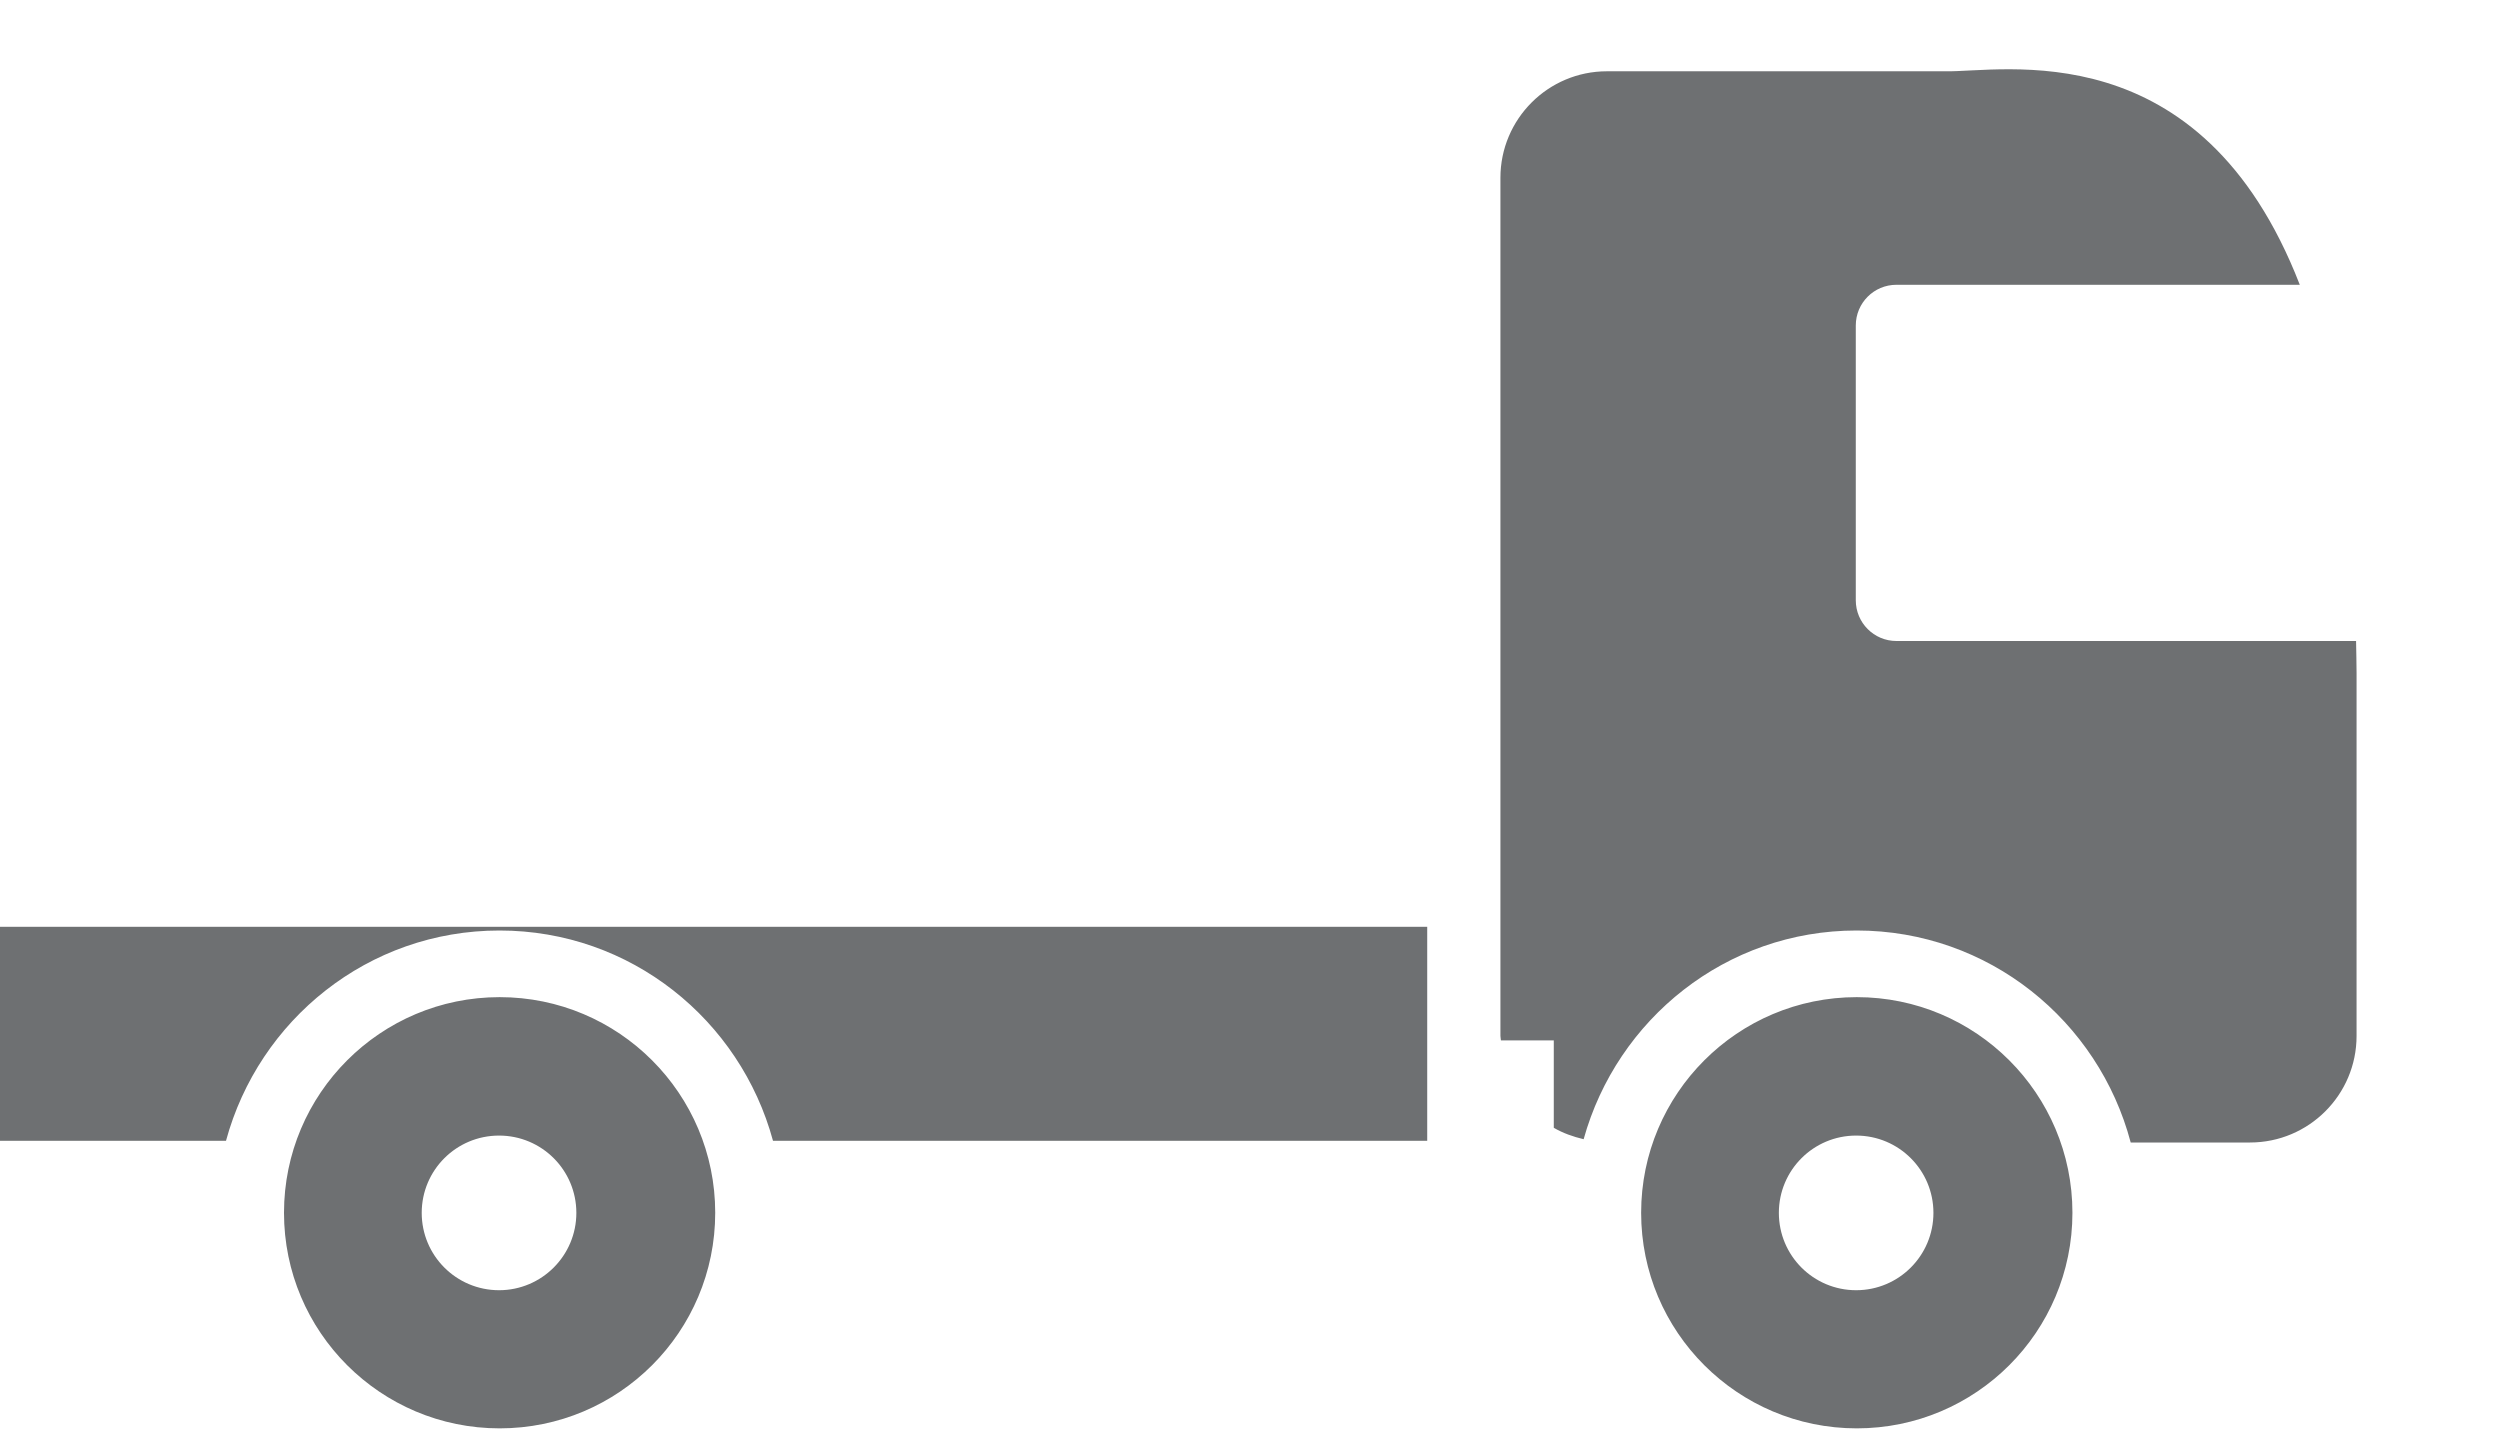 <?xml version="1.0" encoding="utf-8"?>
<!-- Generator: Adobe Illustrator 16.0.0, SVG Export Plug-In . SVG Version: 6.00 Build 0)  -->
<!DOCTYPE svg PUBLIC "-//W3C//DTD SVG 1.1//EN" "http://www.w3.org/Graphics/SVG/1.1/DTD/svg11.dtd">
<svg version="1.1" id="形状_113_副本_8_1_" xmlns="http://www.w3.org/2000/svg" xmlns:xlink="http://www.w3.org/1999/xlink"
	 x="0px" y="0px" width="35px" height="20px" viewBox="0 0 35 20" enable-background="new 0 0 35 20" xml:space="preserve">
<g id="形状_113_副本_8">
	<g>
		<path fill-rule="evenodd" clip-rule="evenodd" fill="#6E7072" d="M6.995,13.96c-1.667,0-3.019,1.352-3.019,3.019
			s1.352,3.018,3.019,3.018s3.018-1.351,3.018-3.018S8.662,13.96,6.995,13.96z M6.987,18.063c-0.598,0-1.083-0.484-1.083-1.083
			c0-0.598,0.484-1.082,1.083-1.082c0.598,0,1.082,0.484,1.082,1.082C8.069,17.578,7.584,18.063,6.987,18.063z M-0.012,15.971h3.176
			c0.459-1.692,1.99-2.944,3.829-2.944c1.838,0,3.37,1.252,3.829,2.944h9.159v-2.996H-0.012V15.971z M32.985,8.974H26.55
			c-0.315,0-0.569-0.256-0.569-0.57V4.557c0-0.315,0.254-0.57,0.569-0.57h5.647c-1.387-3.579-4.177-2.97-4.969-2.989h-4.731
			c-0.823,0-1.491,0.668-1.491,1.491v12.014c0,0.021,0.006,0.042,0.007,0.063h0.74v1.223c0.128,0.075,0.271,0.125,0.418,0.16
			c0.467-1.681,1.992-2.922,3.822-2.922c1.847,0,3.386,1.263,3.837,2.968h1.67c0.824,0,1.492-0.668,1.492-1.492V9.427
			C32.992,9.271,32.987,9.125,32.985,8.974z M25.995,13.96c-1.667,0-3.019,1.352-3.019,3.019s1.352,3.018,3.019,3.018
			s3.019-1.351,3.019-3.018S27.662,13.96,25.995,13.96z M25.986,18.063c-0.598,0-1.082-0.484-1.082-1.083
			c0-0.598,0.484-1.082,1.082-1.082s1.082,0.484,1.082,1.082C27.068,17.578,26.584,18.063,25.986,18.063z"/>
	</g>
</g>
</svg>
